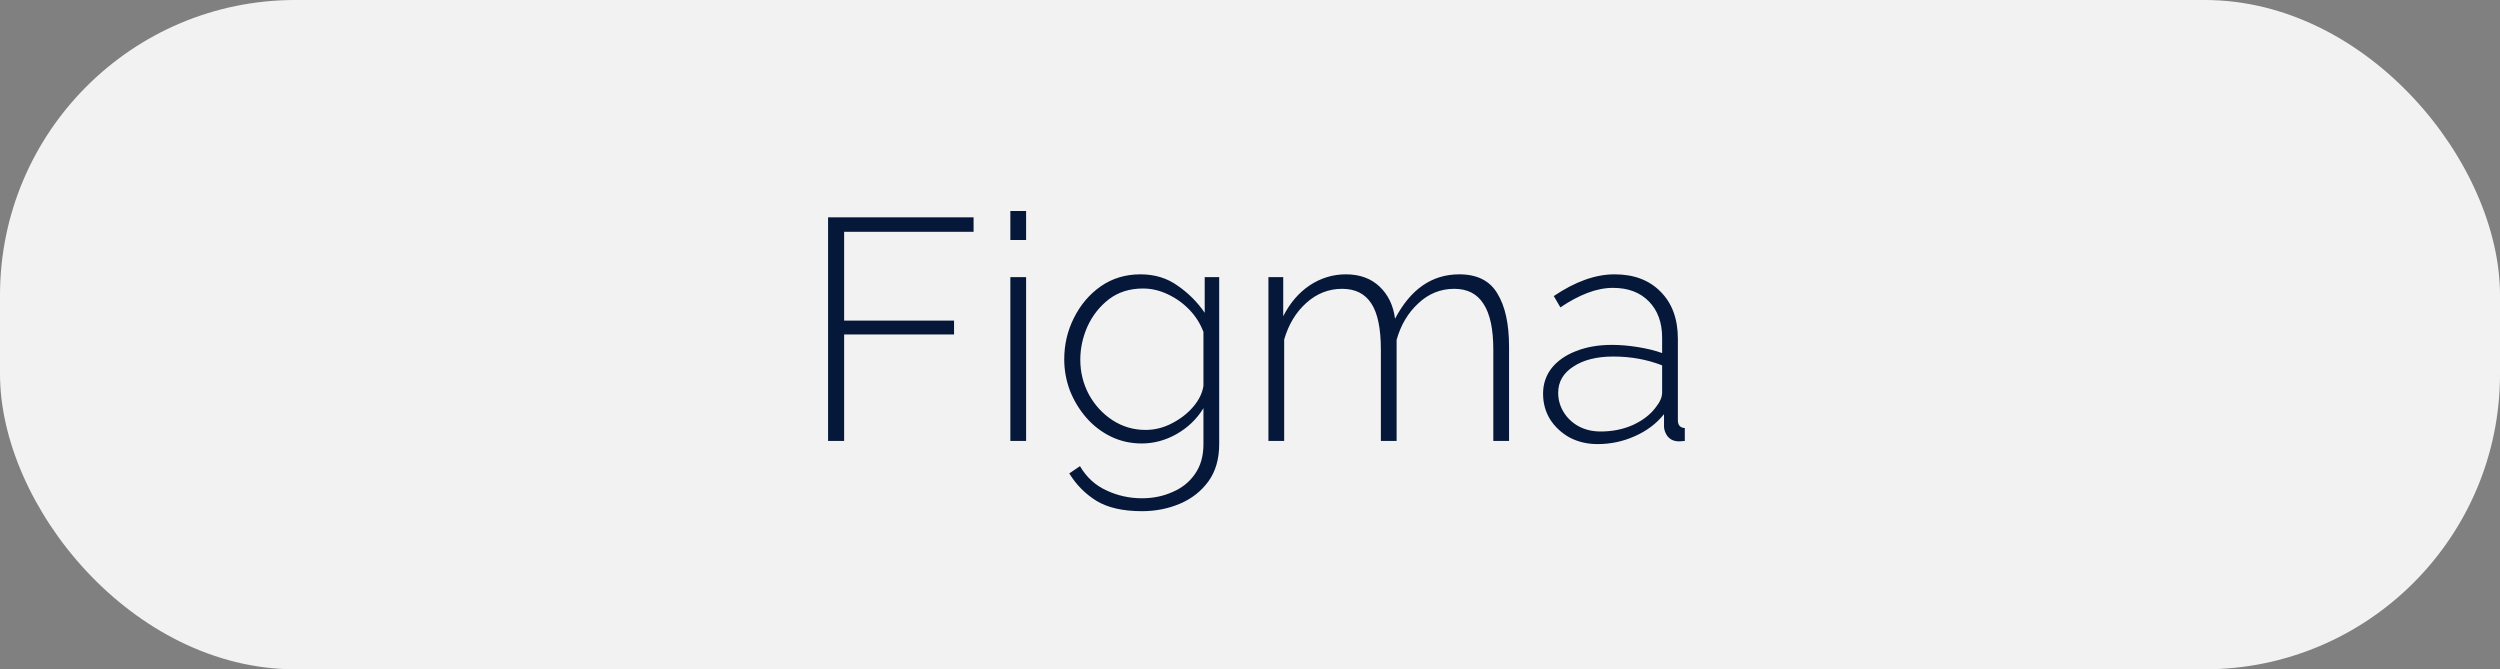 <svg width="127" height="34" viewBox="0 0 127 34" fill="none" xmlns="http://www.w3.org/2000/svg">
<rect x="0" y="0" width="127" height="34" fill="#808080" stroke="none"/>
<rect width="127" height="34" rx="15" fill="#F2F2F2"/>
<path d="M42.066 22.4V11.04H49.458V11.776H42.882V16.288H48.466V16.992H42.882V22.4H42.066ZM51.326 12.192V10.72H52.126V12.192H51.326ZM51.326 22.4V14.08H52.126V22.4H51.326ZM57.999 22.528C57.433 22.528 56.911 22.411 56.431 22.176C55.951 21.941 55.535 21.621 55.183 21.216C54.831 20.811 54.553 20.352 54.351 19.84C54.159 19.328 54.063 18.8 54.063 18.256C54.063 17.499 54.228 16.795 54.559 16.144C54.889 15.483 55.343 14.949 55.919 14.544C56.505 14.139 57.177 13.936 57.935 13.936C58.66 13.936 59.289 14.128 59.823 14.512C60.367 14.885 60.825 15.344 61.199 15.888V14.08H61.935V22.56C61.935 23.317 61.753 23.947 61.391 24.448C61.028 24.949 60.548 25.328 59.951 25.584C59.353 25.84 58.708 25.968 58.015 25.968C57.044 25.968 56.271 25.792 55.695 25.44C55.129 25.088 54.671 24.624 54.319 24.048L54.863 23.68C55.193 24.245 55.641 24.656 56.207 24.912C56.772 25.179 57.375 25.312 58.015 25.312C58.58 25.312 59.097 25.205 59.567 24.992C60.047 24.789 60.425 24.485 60.703 24.08C60.991 23.675 61.135 23.168 61.135 22.56V20.736C60.804 21.28 60.351 21.717 59.775 22.048C59.209 22.368 58.617 22.528 57.999 22.528ZM58.191 21.84C58.66 21.84 59.108 21.728 59.535 21.504C59.972 21.28 60.335 20.997 60.623 20.656C60.911 20.315 61.081 19.963 61.135 19.6V16.864C60.975 16.437 60.735 16.059 60.415 15.728C60.095 15.397 59.727 15.136 59.311 14.944C58.905 14.752 58.489 14.656 58.063 14.656C57.391 14.656 56.815 14.837 56.335 15.2C55.865 15.563 55.503 16.021 55.247 16.576C55.001 17.131 54.879 17.696 54.879 18.272C54.879 18.901 55.023 19.488 55.311 20.032C55.609 20.576 56.009 21.013 56.511 21.344C57.023 21.675 57.583 21.84 58.191 21.84ZM76.66 22.4H75.86V17.76C75.86 16.715 75.694 15.941 75.364 15.44C75.044 14.928 74.548 14.672 73.876 14.672C73.182 14.672 72.574 14.917 72.052 15.408C71.529 15.888 71.161 16.507 70.948 17.264V22.4H70.148V17.76C70.148 16.693 69.988 15.915 69.668 15.424C69.348 14.923 68.852 14.672 68.18 14.672C67.497 14.672 66.889 14.912 66.356 15.392C65.833 15.861 65.46 16.48 65.236 17.248V22.4H64.436V14.08H65.188V16.064C65.529 15.392 65.977 14.869 66.532 14.496C67.097 14.123 67.71 13.936 68.372 13.936C69.076 13.936 69.646 14.144 70.084 14.56C70.521 14.976 70.782 15.52 70.868 16.192C71.657 14.688 72.745 13.936 74.132 13.936C75.038 13.936 75.684 14.261 76.068 14.912C76.462 15.552 76.66 16.453 76.66 17.616V22.4ZM78.388 20C78.388 19.509 78.532 19.077 78.82 18.704C79.119 18.331 79.53 18.043 80.052 17.84C80.586 17.627 81.194 17.52 81.876 17.52C82.303 17.52 82.746 17.557 83.204 17.632C83.674 17.707 84.084 17.808 84.436 17.936V17.152C84.436 16.384 84.212 15.771 83.764 15.312C83.316 14.853 82.708 14.624 81.94 14.624C81.524 14.624 81.092 14.709 80.644 14.88C80.196 15.051 79.738 15.296 79.268 15.616L78.932 15.04C80.02 14.304 81.05 13.936 82.02 13.936C83.002 13.936 83.78 14.229 84.356 14.816C84.943 15.403 85.236 16.203 85.236 17.216V21.344C85.236 21.6 85.354 21.733 85.588 21.744V22.4C85.386 22.421 85.252 22.427 85.188 22.416C84.986 22.395 84.826 22.309 84.708 22.16C84.602 22.011 84.543 21.856 84.532 21.696V21.04C84.148 21.52 83.652 21.893 83.044 22.16C82.447 22.427 81.818 22.56 81.156 22.56C80.634 22.56 80.159 22.448 79.732 22.224C79.316 21.989 78.986 21.68 78.74 21.296C78.506 20.912 78.388 20.48 78.388 20ZM84.116 20.688C84.33 20.421 84.436 20.171 84.436 19.936V18.56C83.668 18.261 82.842 18.112 81.956 18.112C81.114 18.112 80.436 18.283 79.924 18.624C79.412 18.955 79.156 19.397 79.156 19.952C79.156 20.304 79.247 20.629 79.428 20.928C79.61 21.227 79.86 21.467 80.18 21.648C80.511 21.829 80.89 21.92 81.316 21.92C81.914 21.92 82.463 21.808 82.964 21.584C83.466 21.349 83.85 21.051 84.116 20.688Z" fill="#061839"/>
</svg>
